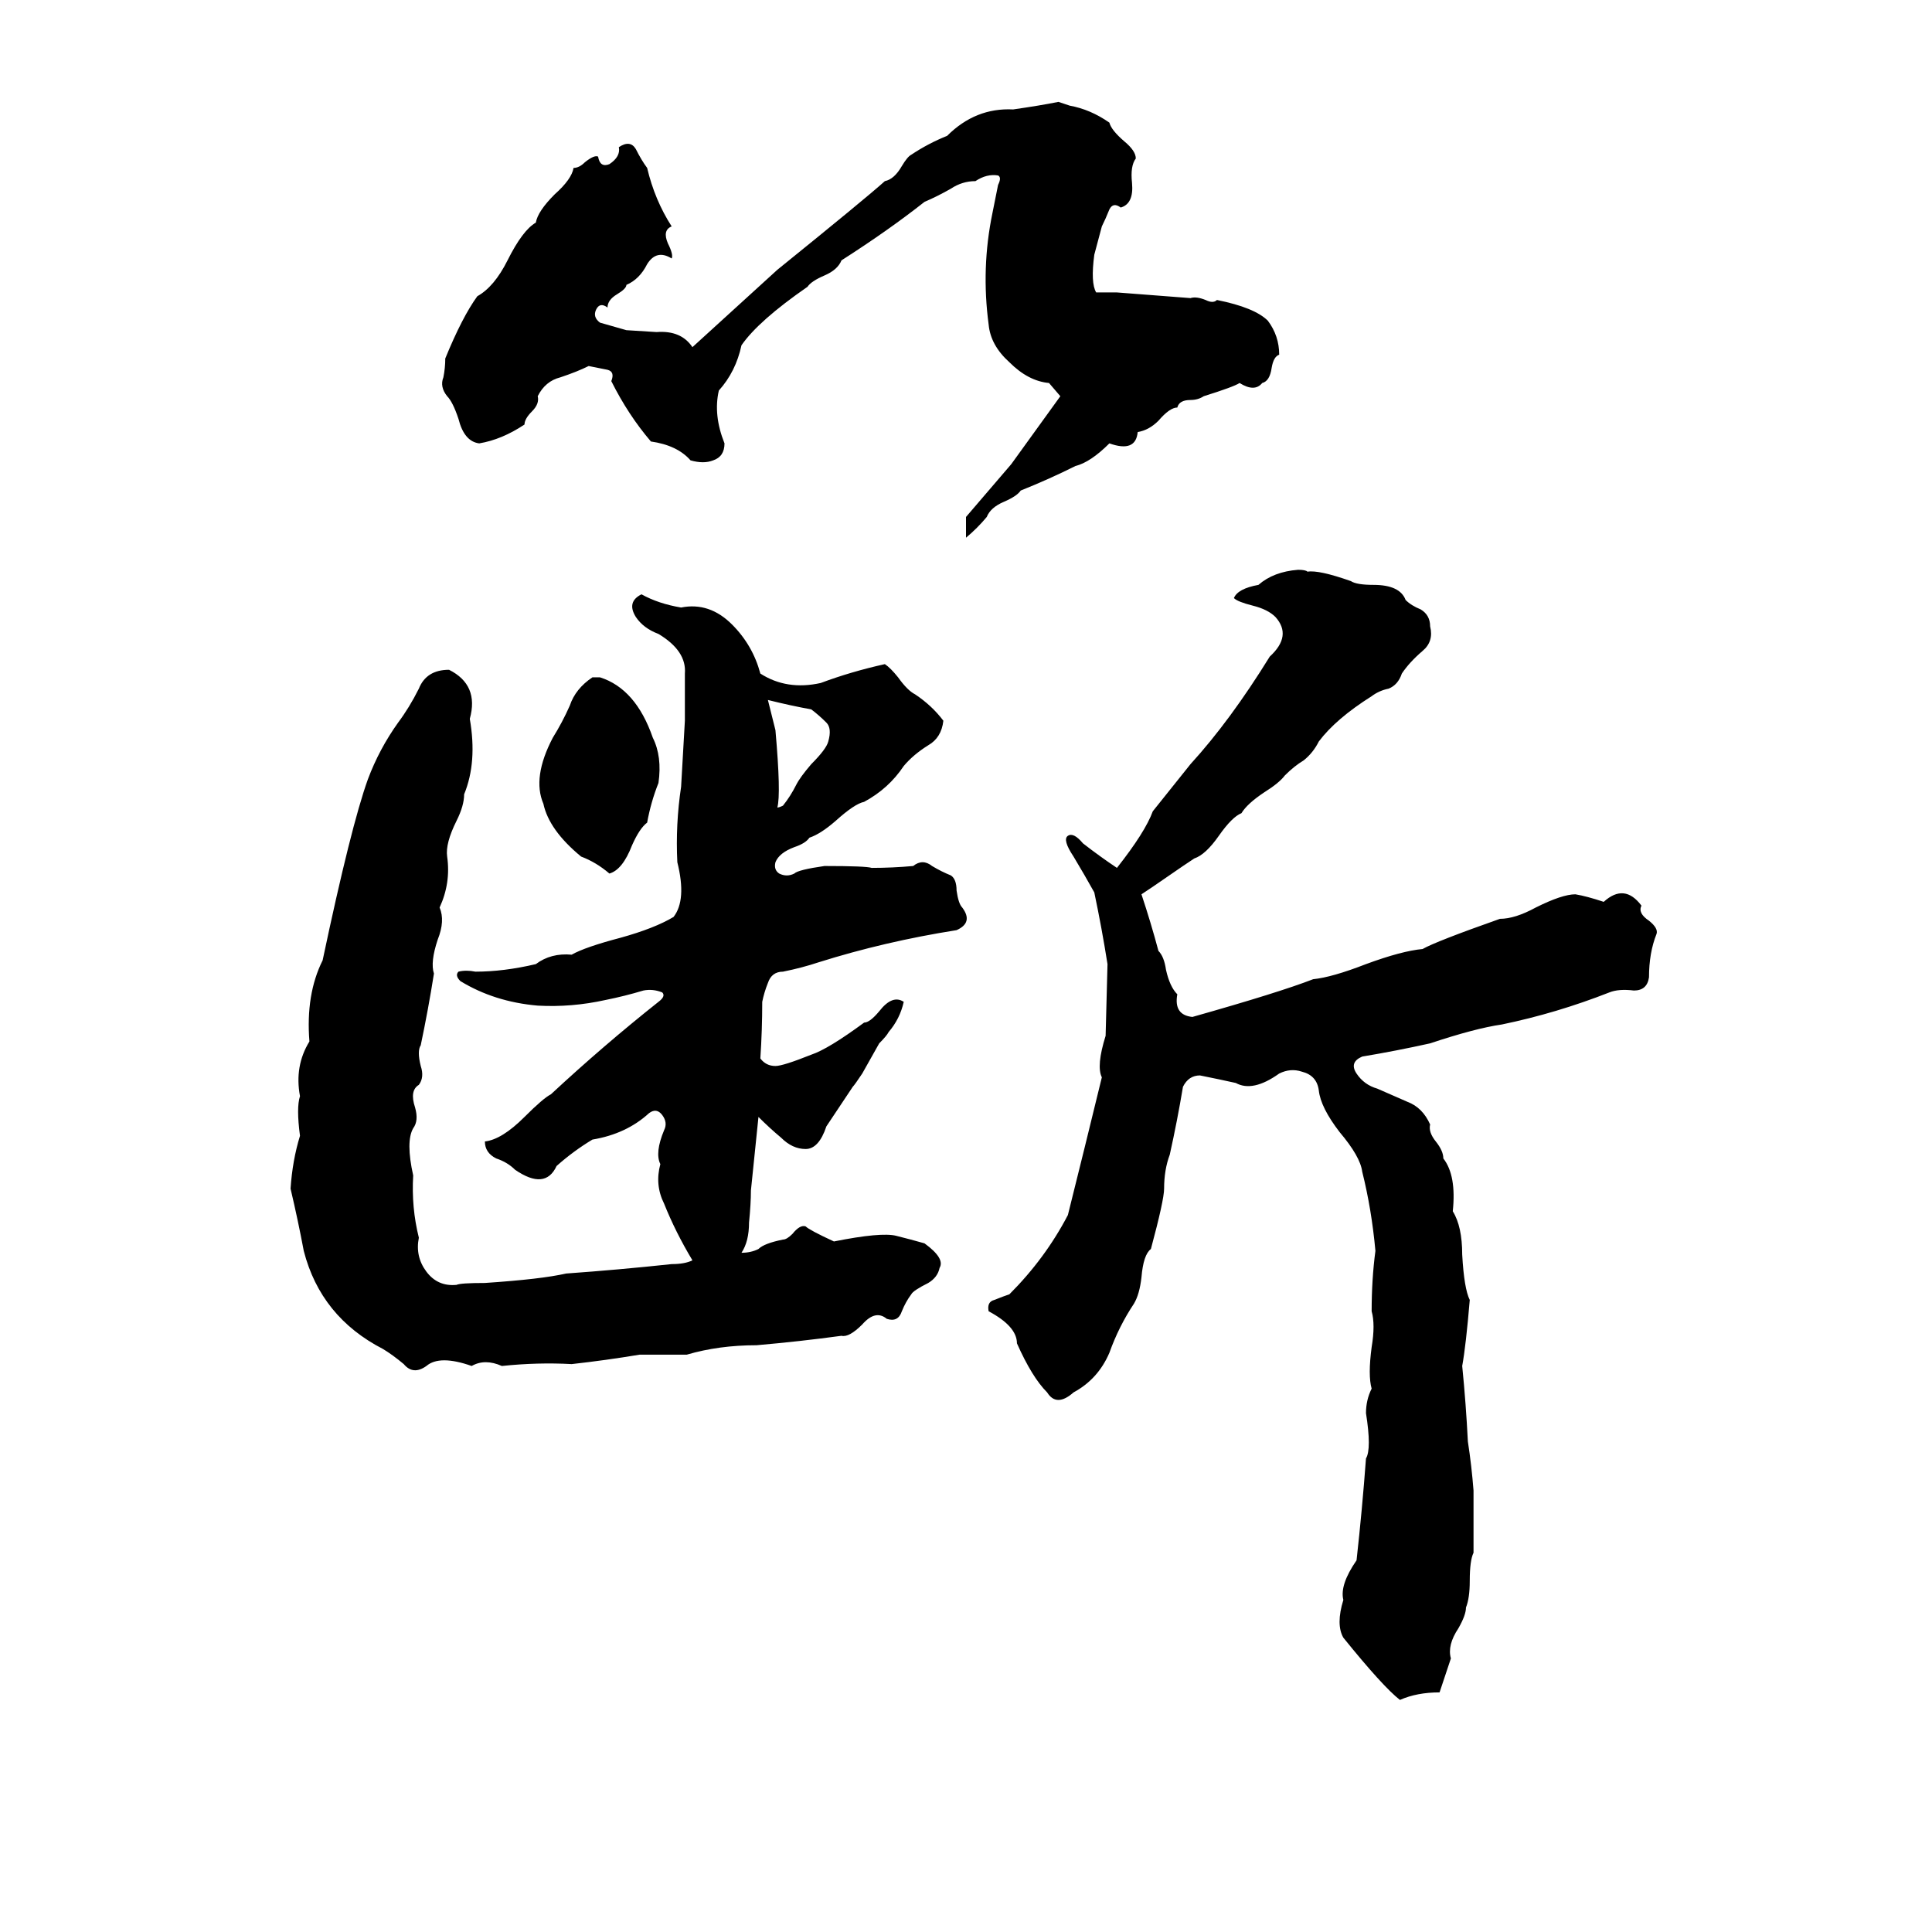 <svg xmlns="http://www.w3.org/2000/svg" viewBox="0 -800 1024 1024">
	<path fill="#000000" d="M561 -746L567 -744Q578 -742 588 -735Q589 -731 596 -725Q602 -720 602 -716Q599 -712 600 -703Q601 -692 594 -690Q590 -693 588 -689Q586 -684 584 -680L580 -665Q578 -650 581 -645H592L631 -642Q634 -643 639 -641Q643 -639 645 -641Q665 -637 672 -630Q678 -622 678 -612Q675 -611 674 -605Q673 -598 669 -597Q665 -592 657 -597Q654 -595 638 -590Q635 -588 631 -588Q625 -588 624 -584Q620 -584 614 -577Q609 -572 603 -571Q602 -560 588 -565Q578 -555 570 -553Q556 -546 541 -540Q539 -537 532 -534Q525 -531 523 -526Q518 -520 512 -515Q512 -520 512 -526Q524 -540 536 -554Q549 -572 562 -590L556 -597Q545 -598 535 -608Q525 -617 524 -628Q520 -658 526 -687L529 -702Q531 -706 529 -707Q523 -708 517 -704Q510 -704 504 -700Q497 -696 490 -693Q471 -678 446 -662Q444 -657 437 -654Q430 -651 428 -648Q402 -630 393 -617Q390 -603 381 -593Q378 -580 384 -565Q384 -558 378 -556Q373 -554 366 -556Q359 -564 345 -566Q333 -580 324 -598Q326 -603 322 -604Q317 -605 312 -606Q306 -603 297 -600Q289 -598 285 -590Q286 -586 282 -582Q278 -578 278 -575Q266 -567 254 -565Q246 -566 243 -578Q240 -587 237 -590Q233 -595 235 -600Q236 -605 236 -610Q245 -632 253 -643Q262 -648 269 -662Q277 -678 284 -682Q285 -688 294 -697Q303 -705 304 -711Q307 -711 310 -714Q315 -718 317 -717Q318 -711 323 -713Q329 -717 328 -722Q334 -726 337 -721Q340 -715 343 -711Q347 -694 356 -680Q351 -678 354 -671Q357 -665 356 -663Q348 -668 343 -660Q339 -652 332 -649Q332 -647 327 -644Q322 -641 322 -637Q318 -640 316 -636Q314 -632 318 -629Q325 -627 332 -625L348 -624Q361 -625 367 -616L412 -657Q459 -695 469 -704Q474 -705 478 -712Q481 -717 483 -718Q492 -724 502 -728Q517 -743 537 -742Q551 -744 561 -746ZM574 -353Q583 -346 592 -340Q607 -359 611 -370L631 -395Q652 -418 673 -452Q685 -463 676 -473Q672 -477 664 -479Q656 -481 654 -483Q656 -488 667 -490Q675 -497 688 -498Q692 -498 693 -497Q699 -498 716 -492Q719 -490 728 -490Q742 -490 745 -482Q748 -479 753 -477Q758 -474 758 -468Q760 -460 754 -455Q747 -449 743 -443Q741 -437 736 -435Q731 -434 727 -431Q708 -419 699 -407Q696 -401 691 -397Q686 -394 681 -389Q678 -385 670 -380Q661 -374 658 -369Q653 -367 646 -357Q639 -347 633 -345Q630 -343 627 -341L611 -330Q608 -328 605 -326Q610 -311 614 -296Q617 -293 618 -286Q620 -277 624 -273Q622 -262 632 -261Q678 -274 696 -281Q706 -282 724 -289Q743 -296 754 -297Q761 -301 795 -313Q803 -313 814 -319Q828 -326 835 -326Q841 -325 850 -322Q861 -332 870 -320Q868 -316 874 -312Q879 -308 878 -305Q874 -295 874 -282Q873 -275 866 -275Q858 -276 853 -274Q825 -263 796 -257Q782 -255 758 -247Q740 -243 722 -240Q715 -237 719 -231Q723 -225 730 -223Q737 -220 746 -216Q754 -213 758 -204Q757 -200 761 -195Q765 -190 765 -186Q772 -177 770 -158Q775 -150 775 -135Q776 -117 779 -111Q777 -87 775 -76Q777 -56 778 -36Q780 -23 781 -10Q781 7 781 23Q779 27 779 38Q779 47 777 52Q777 56 773 63Q767 72 769 79Q766 88 763 97Q751 97 742 101Q733 94 712 68Q708 61 712 48Q710 40 719 27Q722 0 724 -27Q727 -32 724 -51Q724 -58 727 -64Q725 -71 727 -86Q729 -98 727 -105Q727 -122 729 -137Q727 -159 722 -179Q721 -187 710 -200Q700 -213 699 -222Q698 -230 690 -232Q684 -234 678 -231Q664 -221 655 -226Q646 -228 636 -230Q630 -230 627 -224Q624 -206 620 -188Q617 -180 617 -170Q617 -164 610 -138Q606 -135 605 -123Q604 -114 601 -109Q593 -97 588 -83Q582 -69 569 -62Q560 -54 555 -62Q547 -70 539 -88Q539 -97 524 -105Q523 -110 527 -111Q532 -113 535 -114Q554 -133 566 -156Q575 -192 584 -229Q581 -235 586 -251L587 -289Q584 -308 580 -327Q575 -336 569 -346Q563 -355 566 -357Q569 -359 574 -353ZM340 -485Q349 -480 361 -478Q376 -481 388 -469Q399 -458 403 -443Q417 -434 435 -438Q451 -444 469 -448Q472 -446 476 -441Q481 -434 485 -432Q494 -426 500 -418Q499 -409 492 -405Q484 -400 479 -394Q471 -382 458 -375Q453 -374 443 -365Q435 -358 429 -356Q427 -353 421 -351Q413 -348 411 -343Q410 -339 413 -337Q417 -335 421 -337Q423 -339 437 -341Q459 -341 462 -340Q473 -340 484 -341Q489 -345 494 -341Q499 -338 504 -336Q507 -334 507 -328Q508 -321 510 -319Q516 -311 507 -307Q469 -301 434 -290Q425 -287 415 -285Q409 -285 407 -279Q405 -274 404 -269Q404 -254 403 -239Q406 -235 411 -235Q415 -235 430 -241Q439 -244 458 -258Q461 -258 466 -264Q473 -273 479 -269Q477 -260 471 -253Q470 -251 466 -247L457 -231Q453 -225 452 -224L438 -203Q434 -191 427 -191Q420 -191 414 -197Q408 -202 402 -208Q400 -188 398 -169Q398 -162 397 -152Q397 -142 393 -136Q398 -136 402 -138Q405 -141 415 -143Q417 -143 420 -146Q424 -151 427 -150Q429 -148 442 -142Q467 -147 475 -145Q483 -143 490 -141Q501 -133 498 -128Q497 -123 492 -120Q484 -116 483 -114Q480 -110 478 -105Q476 -99 470 -101Q464 -106 457 -98Q450 -91 446 -92Q424 -89 401 -87Q381 -87 364 -82Q352 -82 339 -82Q321 -79 303 -77Q285 -78 266 -76Q257 -80 250 -76Q233 -82 226 -76Q219 -71 214 -77Q208 -82 203 -85Q170 -102 161 -137Q158 -153 154 -170Q155 -185 159 -198Q157 -213 159 -219Q156 -235 164 -248Q162 -273 171 -291Q186 -362 195 -387Q201 -403 211 -417Q217 -425 222 -435Q226 -445 238 -445Q254 -437 249 -419Q253 -396 246 -379Q246 -373 242 -365Q236 -353 237 -346Q239 -332 233 -319Q236 -312 232 -302Q228 -290 230 -284Q227 -265 223 -246Q221 -243 223 -235Q225 -229 222 -225Q217 -222 220 -213Q222 -206 219 -202Q215 -195 219 -177Q218 -160 222 -144Q220 -134 226 -126Q232 -118 242 -119Q244 -120 257 -120Q287 -122 300 -125Q328 -127 356 -130Q363 -130 367 -132Q358 -147 352 -162Q347 -172 350 -183Q347 -189 352 -201Q354 -205 351 -209Q348 -213 344 -210Q332 -199 314 -196Q304 -190 295 -182Q289 -169 273 -180Q269 -184 263 -186Q257 -189 257 -195Q266 -196 278 -208Q288 -218 292 -220Q320 -246 349 -269Q353 -272 351 -274Q346 -276 341 -275Q331 -272 321 -270Q303 -266 285 -267Q262 -269 244 -280Q241 -283 243 -285Q247 -286 252 -285Q267 -285 284 -289Q292 -295 303 -294Q310 -298 329 -303Q347 -308 357 -314Q364 -323 359 -343Q358 -363 361 -383Q362 -400 363 -418Q363 -430 363 -443Q364 -455 349 -464Q341 -467 337 -473Q332 -481 340 -485ZM314 -441H318Q337 -435 346 -409Q351 -399 349 -385Q345 -375 343 -364Q339 -361 335 -352Q330 -339 323 -337Q316 -343 308 -346Q291 -360 288 -374Q282 -388 293 -409Q298 -417 302 -426Q305 -435 314 -441ZM430 -424Q419 -426 407 -429L411 -413Q414 -379 412 -372Q413 -372 415 -373Q419 -378 422 -384Q424 -388 430 -395Q438 -403 439 -407Q441 -414 438 -417Q434 -421 430 -424Z"/>
</svg>